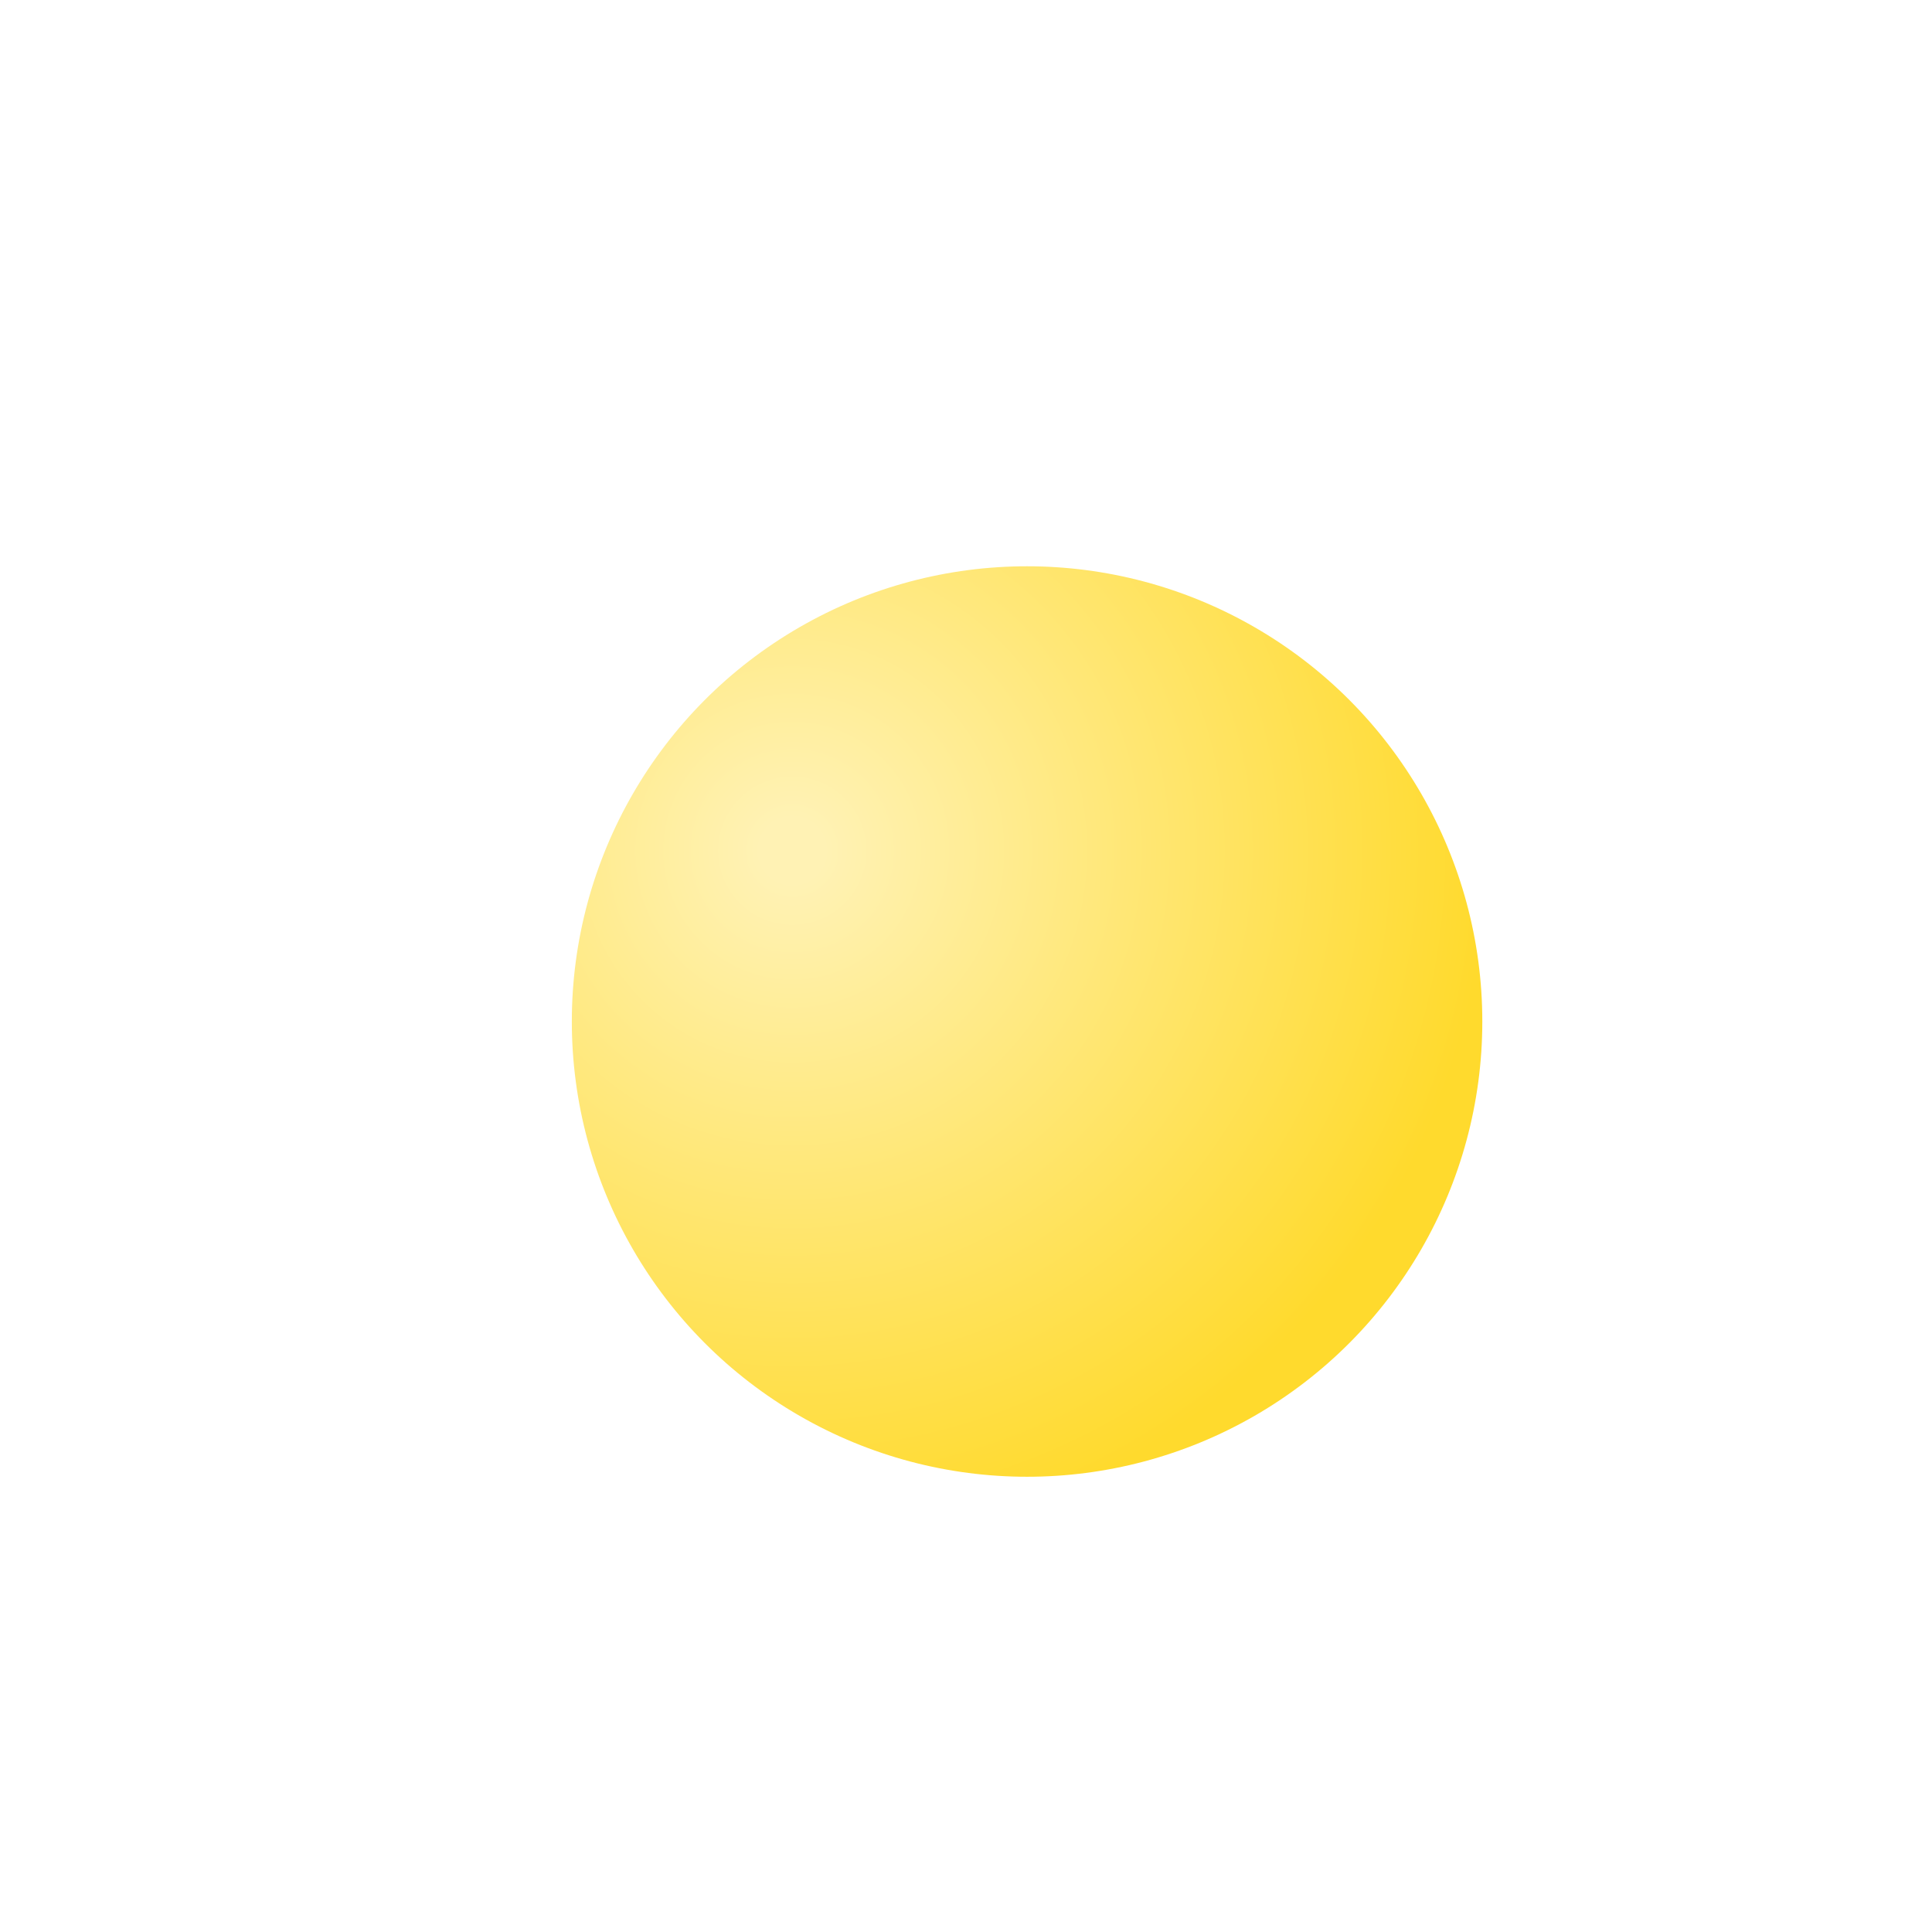 <svg width="348" height="348" viewBox="0 0 348 348" fill="none" xmlns="http://www.w3.org/2000/svg">
<g filter="url(#filter0_di_565_2412)">
<circle cx="138" cy="148" r="82" fill="url(#paint0_radial_565_2412)"/>
</g>
<defs>
<filter id="filter0_di_565_2412" x="0" y="0" width="348" height="348" filterUnits="userSpaceOnUse" color-interpolation-filters="sRGB">
<feFlood flood-opacity="0" result="BackgroundImageFix"/>
<feColorMatrix in="SourceAlpha" type="matrix" values="0 0 0 0 0 0 0 0 0 0 0 0 0 0 0 0 0 0 127 0" result="hardAlpha"/>
<feMorphology radius="4" operator="erode" in="SourceAlpha" result="effect1_dropShadow_565_2412"/>
<feOffset dx="36" dy="26"/>
<feGaussianBlur stdDeviation="48"/>
<feComposite in2="hardAlpha" operator="out"/>
<feColorMatrix type="matrix" values="0 0 0 0 1 0 0 0 0 0.895 0 0 0 0 0.525 0 0 0 0.69 0"/>
<feBlend mode="normal" in2="BackgroundImageFix" result="effect1_dropShadow_565_2412"/>
<feBlend mode="normal" in="SourceGraphic" in2="effect1_dropShadow_565_2412" result="shape"/>
<feColorMatrix in="SourceAlpha" type="matrix" values="0 0 0 0 0 0 0 0 0 0 0 0 0 0 0 0 0 0 127 0" result="hardAlpha"/>
<feMorphology radius="1" operator="dilate" in="SourceAlpha" result="effect2_innerShadow_565_2412"/>
<feOffset dx="11" dy="10"/>
<feGaussianBlur stdDeviation="6.5"/>
<feComposite in2="hardAlpha" operator="arithmetic" k2="-1" k3="1"/>
<feColorMatrix type="matrix" values="0 0 0 0 1 0 0 0 0 0.901 0 0 0 0 0.622 0 0 0 0.49 0"/>
<feBlend mode="normal" in2="shape" result="effect2_innerShadow_565_2412"/>
</filter>
<radialGradient id="paint0_radial_565_2412" cx="0" cy="0" r="1" gradientUnits="userSpaceOnUse" gradientTransform="translate(95.829 117.543) rotate(64.641) scale(124.449)">
<stop offset="0.047" stop-color="#FFF2B4"/>
<stop offset="1" stop-color="#FFDA2D"/>
</radialGradient>
</defs>
</svg>

